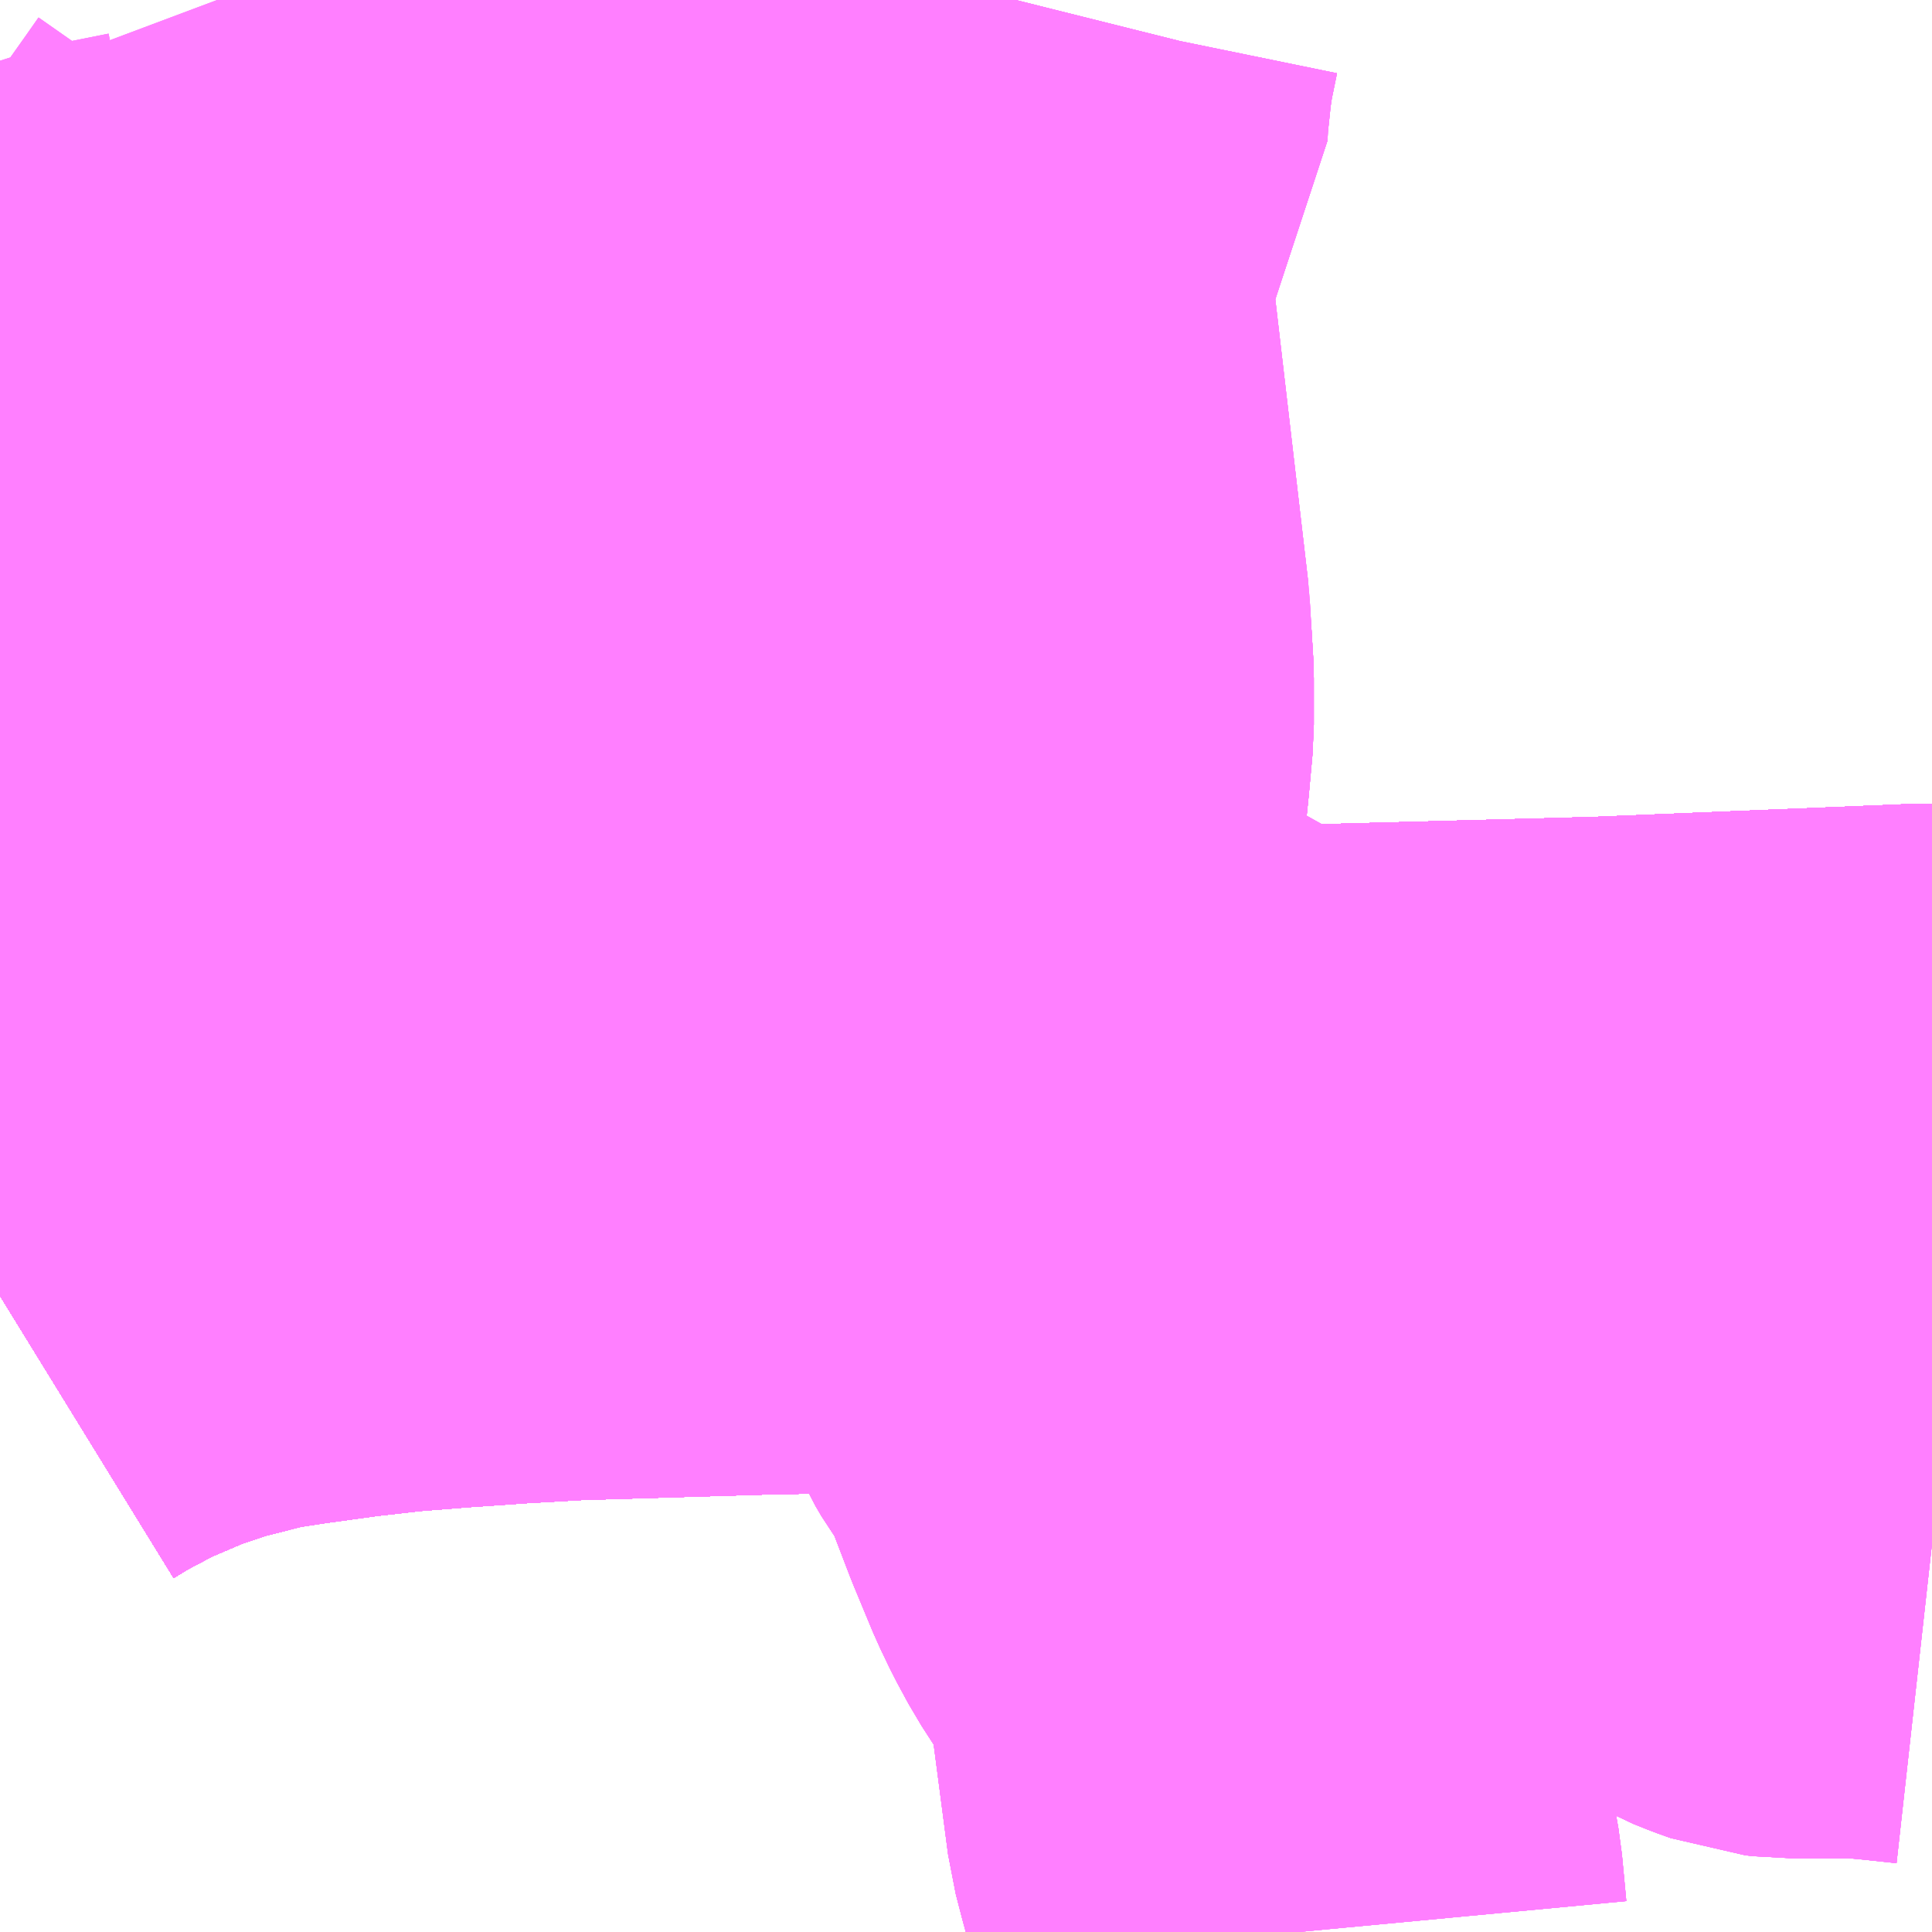 <?xml version="1.0" encoding="UTF-8"?>
<svg  xmlns="http://www.w3.org/2000/svg" xmlns:xlink="http://www.w3.org/1999/xlink" xmlns:go="http://purl.org/svgmap/profile" property="N07_001,N07_002,N07_003,N07_004,N07_005,N07_006,N07_007" viewBox="13462.646 -3489.258 2.197 2.197" go:dataArea="13462.646484375 -3489.2578125 2.197265625 2.197265625" >
<globalCoordinateSystem srsName="http://purl.org/crs/84" transform="matrix(100.0,0.0,0.0,-100.0,0.0,0.0)" />
<defs>
 <g id="p0" >
  <circle cx="0.0" cy="0.0" r="3" stroke="green" stroke-width="0.75" vector-effect="non-scaling-stroke" />
 </g>
</defs>
<g fill="none" fill-rule="evenodd" stroke="#FF00FF" stroke-width="0.75" opacity="0.5" vector-effect="non-scaling-stroke" stroke-linejoin="bevel" >
<path content="1,JR九州バス（株）,福岡・小倉～神戸・大阪（山陽道昼特急博多号）,1.0,1.0,1.0," xlink:title="1" d="M13464.844,-3487.969L13464.835,-3487.969L13464.467,-3487.954L13463.828,-3487.937L13463.527,-3487.934L13463.292,-3487.927L13463.222,-3487.923L13463.15,-3487.918L13463.087,-3487.913L13463.026,-3487.906L13462.961,-3487.897L13462.915,-3487.89L13462.887,-3487.883L13462.84,-3487.871L13462.787,-3487.853L13462.726,-3487.827L13462.673,-3487.799L13462.647,-3487.783"/>
<path content="1,サンデン交通（株）,下関～大阪,1.0,1.0,1.0," xlink:title="1" d="M13462.647,-3487.783L13462.673,-3487.799L13462.726,-3487.827L13462.787,-3487.853L13462.84,-3487.871L13462.887,-3487.883L13462.915,-3487.89L13462.961,-3487.897L13463.026,-3487.906L13463.087,-3487.913L13463.15,-3487.918L13463.222,-3487.923L13463.292,-3487.927L13463.527,-3487.934L13463.828,-3487.937L13464.467,-3487.954L13464.835,-3487.969L13464.844,-3487.969"/>
<path content="1,ロウズ観光（株）,岡山・倉敷～東京,1.0,1.0,1.0," xlink:title="1" d="M13462.647,-3487.783L13462.673,-3487.799L13462.726,-3487.827L13462.787,-3487.853L13462.84,-3487.871L13462.887,-3487.883L13462.915,-3487.89L13462.961,-3487.897L13463.026,-3487.906L13463.087,-3487.913L13463.15,-3487.918L13463.222,-3487.923L13463.292,-3487.927L13463.527,-3487.934L13463.828,-3487.937L13464.467,-3487.954L13464.835,-3487.969L13464.844,-3487.969"/>
<path content="1,三重交通（株）,鳥羽～福岡,1.0,1.0,1.0," xlink:title="1" d="M13462.647,-3487.783L13462.673,-3487.799L13462.726,-3487.827L13462.787,-3487.853L13462.84,-3487.871L13462.887,-3487.883L13462.915,-3487.89L13462.961,-3487.897L13463.026,-3487.906L13463.087,-3487.913L13463.15,-3487.918L13463.222,-3487.923L13463.292,-3487.927L13463.527,-3487.934L13463.828,-3487.937L13464.467,-3487.954L13464.835,-3487.969L13464.844,-3487.969"/>
<path content="1,下津井電鉄（株）,岡山～京都線,7.0,7.0,7.0," xlink:title="1" d="M13462.647,-3487.783L13462.673,-3487.799L13462.726,-3487.827L13462.787,-3487.853L13462.84,-3487.871L13462.887,-3487.883L13462.915,-3487.89L13462.961,-3487.897L13463.026,-3487.906L13463.087,-3487.913L13463.15,-3487.918L13463.222,-3487.923L13463.292,-3487.927L13463.527,-3487.934L13463.828,-3487.937L13464.467,-3487.954L13464.835,-3487.969L13464.844,-3487.969"/>
<path content="1,下津井電鉄（株）,岡山～大阪線,8.0,8.0,8.0," xlink:title="1" d="M13464.844,-3487.969L13464.835,-3487.969L13464.467,-3487.954L13463.828,-3487.937L13463.527,-3487.934L13463.292,-3487.927L13463.222,-3487.923L13463.15,-3487.918L13463.087,-3487.913L13463.026,-3487.906L13462.961,-3487.897L13462.915,-3487.89L13462.887,-3487.883L13462.84,-3487.871L13462.787,-3487.853L13462.726,-3487.827L13462.673,-3487.799L13462.647,-3487.783"/>
<path content="1,両備ホールディングス（株）,ままかりライナー　倉敷・岡山～東京駅八重洲通り線,1.0,1.0,1.0," xlink:title="1" d="M13462.647,-3487.783L13462.673,-3487.799L13462.726,-3487.827L13462.787,-3487.853L13462.84,-3487.871L13462.887,-3487.883L13462.915,-3487.89L13462.961,-3487.897L13463.026,-3487.906L13463.087,-3487.913L13463.15,-3487.918L13463.222,-3487.923L13463.292,-3487.927L13463.527,-3487.934L13463.828,-3487.937L13464.467,-3487.954L13464.835,-3487.969L13464.844,-3487.969"/>
<path content="1,両備ホールディングス（株）,リョービ・エクスプレス　倉敷・岡山～名古屋線,1.0,1.0,1.0," xlink:title="1" d="M13462.647,-3487.783L13462.673,-3487.799L13462.726,-3487.827L13462.787,-3487.853L13462.84,-3487.871L13462.887,-3487.883L13462.915,-3487.89L13462.961,-3487.897L13463.026,-3487.906L13463.087,-3487.913L13463.15,-3487.918L13463.222,-3487.923L13463.292,-3487.927L13463.527,-3487.934L13463.828,-3487.937L13464.467,-3487.954L13464.835,-3487.969L13464.844,-3487.969"/>
<path content="1,両備ホールディングス（株）,リョービ・エクスプレス　倉敷・玉野・岡山～大阪線,23.0,23.0,23.0," xlink:title="1" d="M13462.647,-3487.783L13462.673,-3487.799L13462.726,-3487.827L13462.787,-3487.853L13462.84,-3487.871L13462.887,-3487.883L13462.915,-3487.89L13462.961,-3487.897L13463.026,-3487.906L13463.087,-3487.913L13463.15,-3487.918L13463.222,-3487.923L13463.292,-3487.927L13463.527,-3487.934L13463.828,-3487.937L13464.467,-3487.954L13464.835,-3487.969L13464.844,-3487.969"/>
<path content="1,両備ホールディングス（株）,リョービ・エクスプレス　岡山・倉敷～神戸・三ノ宮線,4.0,7.0,7.0," xlink:title="1" d="M13462.647,-3487.783L13462.673,-3487.799L13462.726,-3487.827L13462.787,-3487.853L13462.84,-3487.871L13462.887,-3487.883L13462.915,-3487.89L13462.961,-3487.897L13463.026,-3487.906L13463.087,-3487.913L13463.15,-3487.918L13463.222,-3487.923L13463.292,-3487.927L13463.527,-3487.934L13463.828,-3487.937L13464.467,-3487.954L13464.835,-3487.969L13464.844,-3487.969"/>
<path content="1,両備ホールディングス（株）,京都エクスプレス　倉敷・岡山～京都線,7.0,7.0,7.0," xlink:title="1" d="M13462.647,-3487.783L13462.673,-3487.799L13462.726,-3487.827L13462.787,-3487.853L13462.84,-3487.871L13462.887,-3487.883L13462.915,-3487.89L13462.961,-3487.897L13463.026,-3487.906L13463.087,-3487.913L13463.15,-3487.918L13463.222,-3487.923L13463.292,-3487.927L13463.527,-3487.934L13463.828,-3487.937L13464.467,-3487.954L13464.835,-3487.969L13464.844,-3487.969"/>
<path content="1,両備ホールディングス（株）,関空リムジンバス,3.0,3.0,3.0," xlink:title="1" d="M13462.647,-3487.783L13462.673,-3487.799L13462.726,-3487.827L13462.787,-3487.853L13462.84,-3487.871L13462.887,-3487.883L13462.915,-3487.89L13462.961,-3487.897L13463.026,-3487.906L13463.087,-3487.913L13463.15,-3487.918L13463.222,-3487.923L13463.292,-3487.927L13463.527,-3487.934L13463.828,-3487.937L13464.467,-3487.954L13464.835,-3487.969L13464.844,-3487.969"/>
<path content="1,中国JRバス（株）,呉・西条～大阪　呉エクスプレス大阪号・呉ドリーム大阪号,2.0,2.0,2.0," xlink:title="1" d="M13464.844,-3487.969L13464.835,-3487.969L13464.467,-3487.954L13463.828,-3487.937L13463.527,-3487.934L13463.292,-3487.927L13463.222,-3487.923L13463.15,-3487.918L13463.087,-3487.913L13463.026,-3487.906L13462.961,-3487.897L13462.915,-3487.89L13462.887,-3487.883L13462.84,-3487.871L13462.787,-3487.853L13462.726,-3487.827L13462.673,-3487.799L13462.647,-3487.783"/>
<path content="1,中国JRバス（株）,広島・西条～大阪・京都　青春道昼特急広島号・青春ドリーム広島号,2.0,2.0,2.0," xlink:title="1" d="M13462.647,-3487.783L13462.673,-3487.799L13462.726,-3487.827L13462.787,-3487.853L13462.84,-3487.871L13462.887,-3487.883L13462.915,-3487.89L13462.961,-3487.897L13463.026,-3487.906L13463.087,-3487.913L13463.15,-3487.918L13463.222,-3487.923L13463.292,-3487.927L13463.527,-3487.934L13463.828,-3487.937L13464.467,-3487.954L13464.835,-3487.969L13464.844,-3487.969"/>
<path content="1,中国JRバス（株）,広島～大阪・京都　山陽道昼特急広島号・山陽ドリーム広島号,5.0,5.0,5.0," xlink:title="1" d="M13462.647,-3487.783L13462.673,-3487.799L13462.726,-3487.827L13462.787,-3487.853L13462.84,-3487.871L13462.887,-3487.883L13462.915,-3487.89L13462.961,-3487.897L13463.026,-3487.906L13463.087,-3487.913L13463.15,-3487.918L13463.222,-3487.923L13463.292,-3487.927L13463.527,-3487.934L13463.828,-3487.937L13464.467,-3487.954L13464.835,-3487.969L13464.844,-3487.969"/>
<path content="1,中国JRバス（株）,広島～東京　ニューブリーズ号,2.0,2.0,2.0," xlink:title="1" d="M13462.647,-3487.783L13462.673,-3487.799L13462.726,-3487.827L13462.787,-3487.853L13462.84,-3487.871L13462.887,-3487.883L13462.915,-3487.89L13462.961,-3487.897L13463.026,-3487.906L13463.087,-3487.913L13463.15,-3487.918L13463.222,-3487.923L13463.292,-3487.927L13463.527,-3487.934L13463.828,-3487.937L13464.467,-3487.954L13464.835,-3487.969L13464.844,-3487.969"/>
<path content="1,中鉄バス（株）,神戸線　ハーバープリンス,4.0,7.0,7.0," xlink:title="1" d="M13462.647,-3487.783L13462.673,-3487.799L13462.726,-3487.827L13462.787,-3487.853L13462.84,-3487.871L13462.887,-3487.883L13462.915,-3487.89L13462.961,-3487.897L13463.026,-3487.906L13463.087,-3487.913L13463.15,-3487.918L13463.222,-3487.923L13463.292,-3487.927L13463.527,-3487.934L13463.828,-3487.937L13464.467,-3487.954L13464.835,-3487.969L13464.844,-3487.969"/>
<path content="1,九州産交バス（株）,熊本⇔名古屋,1.0,1.0,1.0," xlink:title="1" d="M13464.844,-3487.969L13464.835,-3487.969L13464.467,-3487.954L13463.828,-3487.937L13463.527,-3487.934L13463.292,-3487.927L13463.222,-3487.923L13463.15,-3487.918L13463.087,-3487.913L13463.026,-3487.906L13462.961,-3487.897L13462.915,-3487.89L13462.887,-3487.883L13462.84,-3487.871L13462.787,-3487.853L13462.726,-3487.827L13462.673,-3487.799L13462.647,-3487.783"/>
<path content="1,九州産交バス（株）,熊本⇔大阪・京都,1.0,1.0,1.0," xlink:title="1" d="M13464.844,-3487.969L13464.835,-3487.969L13464.467,-3487.954L13463.828,-3487.937L13463.527,-3487.934L13463.292,-3487.927L13463.222,-3487.923L13463.15,-3487.918L13463.087,-3487.913L13463.026,-3487.906L13462.961,-3487.897L13462.915,-3487.89L13462.887,-3487.883L13462.84,-3487.871L13462.787,-3487.853L13462.726,-3487.827L13462.673,-3487.799L13462.647,-3487.783"/>
<path content="1,九州産交バス（株）,鹿児島・熊本～神戸・尼崎（トワイライト号）,1.0,1.0,1.0," xlink:title="1" d="M13464.844,-3487.969L13464.835,-3487.969L13464.467,-3487.954L13463.828,-3487.937L13463.527,-3487.934L13463.292,-3487.927L13463.222,-3487.923L13463.15,-3487.918L13463.087,-3487.913L13463.026,-3487.906L13462.961,-3487.897L13462.915,-3487.89L13462.887,-3487.883L13462.84,-3487.871L13462.787,-3487.853L13462.726,-3487.827L13462.673,-3487.799L13462.647,-3487.783"/>
<path content="1,井笠鉄道（株）,カブトガニ号,3.0,3.0,3.0," xlink:title="1" d="M13462.647,-3487.783L13462.673,-3487.799L13462.726,-3487.827L13462.787,-3487.853L13462.84,-3487.871L13462.887,-3487.883L13462.915,-3487.89L13462.961,-3487.897L13463.026,-3487.906L13463.087,-3487.913L13463.15,-3487.918L13463.222,-3487.923L13463.292,-3487.927L13463.527,-3487.934L13463.828,-3487.937L13464.467,-3487.954L13464.835,-3487.969L13464.844,-3487.969"/>
<path content="1,京浜急行バス（株）,パイレーツ号,1.0,1.0,1.0," xlink:title="1" d="M13462.647,-3487.783L13462.673,-3487.799L13462.726,-3487.827L13462.787,-3487.853L13462.84,-3487.871L13462.887,-3487.883L13462.915,-3487.89L13462.961,-3487.897L13463.026,-3487.906L13463.087,-3487.913L13463.15,-3487.918L13463.222,-3487.923L13463.292,-3487.927L13463.527,-3487.934L13463.828,-3487.937L13464.467,-3487.954L13464.835,-3487.969L13464.844,-3487.969"/>
<path content="1,京阪バス（株）,京都⇔岡山・倉敷,7.0,7.0,7.0," xlink:title="1" d="M13462.647,-3487.783L13462.673,-3487.799L13462.726,-3487.827L13462.787,-3487.853L13462.84,-3487.871L13462.887,-3487.883L13462.915,-3487.89L13462.961,-3487.897L13463.026,-3487.906L13463.087,-3487.913L13463.15,-3487.918L13463.222,-3487.923L13463.292,-3487.927L13463.527,-3487.934L13463.828,-3487.937L13464.467,-3487.954L13464.835,-3487.969L13464.844,-3487.969"/>
<path content="1,京阪バス（株）,京都⇔松山,1.0,1.0,1.0," xlink:title="1" d="M13462.647,-3487.783L13462.673,-3487.799L13462.726,-3487.827L13462.787,-3487.853L13462.84,-3487.871L13462.887,-3487.883L13462.915,-3487.89L13462.961,-3487.897L13463.026,-3487.906L13463.087,-3487.913L13463.15,-3487.918L13463.222,-3487.923L13463.292,-3487.927L13463.527,-3487.934L13463.828,-3487.937L13464.467,-3487.954L13464.835,-3487.969L13464.844,-3487.969"/>
<path content="1,京阪バス（株）,京都⇔福山,3.0,3.0,3.0," xlink:title="1" d="M13462.647,-3487.783L13462.673,-3487.799L13462.726,-3487.827L13462.787,-3487.853L13462.84,-3487.871L13462.887,-3487.883L13462.915,-3487.89L13462.961,-3487.897L13463.026,-3487.906L13463.087,-3487.913L13463.15,-3487.918L13463.222,-3487.923L13463.292,-3487.927L13463.527,-3487.934L13463.828,-3487.937L13464.467,-3487.954L13464.835,-3487.969L13464.844,-3487.969"/>
<path content="1,京阪バス（株）,京都⇔高知,1.0,1.0,1.0," xlink:title="1" d="M13462.647,-3487.783L13462.673,-3487.799L13462.726,-3487.827L13462.787,-3487.853L13462.84,-3487.871L13462.887,-3487.883L13462.915,-3487.89L13462.961,-3487.897L13463.026,-3487.906L13463.087,-3487.913L13463.15,-3487.918L13463.222,-3487.923L13463.292,-3487.927L13463.527,-3487.934L13463.828,-3487.937L13464.467,-3487.954L13464.835,-3487.969L13464.844,-3487.969"/>
<path content="1,京阪バス（株）,京都・大阪⇔小倉・福岡,1.0,1.0,1.0," xlink:title="1" d="M13462.647,-3487.783L13462.673,-3487.799L13462.726,-3487.827L13462.787,-3487.853L13462.84,-3487.871L13462.887,-3487.883L13462.915,-3487.89L13462.961,-3487.897L13463.026,-3487.906L13463.087,-3487.913L13463.15,-3487.918L13463.222,-3487.923L13463.292,-3487.927L13463.527,-3487.934L13463.828,-3487.937L13464.467,-3487.954L13464.835,-3487.969L13464.844,-3487.969"/>
<path content="1,京阪京都交通（株）,みやこライナー　京都⇔福山・尾道,3.0,3.0,3.0," xlink:title="1" d="M13462.647,-3487.783L13462.673,-3487.799L13462.726,-3487.827L13462.787,-3487.853L13462.84,-3487.871L13462.887,-3487.883L13462.915,-3487.89L13462.961,-3487.897L13463.026,-3487.906L13463.087,-3487.913L13463.15,-3487.918L13463.222,-3487.923L13463.292,-3487.927L13463.527,-3487.934L13463.828,-3487.937L13464.467,-3487.954L13464.835,-3487.969L13464.844,-3487.969"/>
<path content="1,京阪京都交通（株）,京都エクスプレス　京都⇔岡山・倉敷,7.0,7.0,7.0," xlink:title="1" d="M13462.647,-3487.783L13462.673,-3487.799L13462.726,-3487.827L13462.787,-3487.853L13462.84,-3487.871L13462.887,-3487.883L13462.915,-3487.89L13462.961,-3487.897L13463.026,-3487.906L13463.087,-3487.913L13463.15,-3487.918L13463.222,-3487.923L13463.292,-3487.927L13463.527,-3487.934L13463.828,-3487.937L13464.467,-3487.954L13464.835,-3487.969L13464.844,-3487.969"/>
<path content="1,伊予鉄道（株）,オレンジライナーえひめ　八幡浜・松山⇔名古屋,1.0,1.0,1.0," xlink:title="1" d="M13462.647,-3487.783L13462.673,-3487.799L13462.726,-3487.827L13462.787,-3487.853L13462.84,-3487.871L13462.887,-3487.883L13462.915,-3487.89L13462.961,-3487.897L13463.026,-3487.906L13463.087,-3487.913L13463.15,-3487.918L13463.222,-3487.923L13463.292,-3487.927L13463.527,-3487.934L13463.828,-3487.937L13464.467,-3487.954L13464.835,-3487.969L13464.844,-3487.969"/>
<path content="1,伊予鉄道（株）,オレンジライナーえひめ　八幡浜・松山⇔大阪,8.0,8.0,8.0," xlink:title="1" d="M13464.844,-3487.969L13464.835,-3487.969L13464.467,-3487.954L13463.828,-3487.937L13463.527,-3487.934L13463.292,-3487.927L13463.222,-3487.923L13463.15,-3487.918L13463.087,-3487.913L13463.026,-3487.906L13462.961,-3487.897L13462.915,-3487.89L13462.887,-3487.883L13462.84,-3487.871L13462.787,-3487.853L13462.726,-3487.827L13462.673,-3487.799L13462.647,-3487.783"/>
<path content="1,伊予鉄道（株）,オレンジライナーえひめ　八幡浜・松山⇔東京,1.0,1.0,1.0," xlink:title="1" d="M13462.647,-3487.783L13462.673,-3487.799L13462.726,-3487.827L13462.787,-3487.853L13462.84,-3487.871L13462.887,-3487.883L13462.915,-3487.89L13462.961,-3487.897L13463.026,-3487.906L13463.087,-3487.913L13463.15,-3487.918L13463.222,-3487.923L13463.292,-3487.927L13463.527,-3487.934L13463.828,-3487.937L13464.467,-3487.954L13464.835,-3487.969L13464.844,-3487.969"/>
<path content="1,伊予鉄道（株）,京都エクスプレス　松山⇔京都,2.0,2.0,2.0," xlink:title="1" d="M13462.647,-3487.783L13462.673,-3487.799L13462.726,-3487.827L13462.787,-3487.853L13462.84,-3487.871L13462.887,-3487.883L13462.915,-3487.89L13462.961,-3487.897L13463.026,-3487.906L13463.087,-3487.913L13463.15,-3487.918L13463.222,-3487.923L13463.292,-3487.927L13463.527,-3487.934L13463.828,-3487.937L13464.467,-3487.954L13464.835,-3487.969L13464.844,-3487.969"/>
<path content="1,南海バス（株）,エアポートリムジン（岡山空港線）18,10.0,10.0,10.0," xlink:title="1" d="M13464.844,-3487.969L13464.835,-3487.969L13464.467,-3487.954L13463.828,-3487.937L13463.527,-3487.934L13463.292,-3487.927L13463.222,-3487.923L13463.15,-3487.918L13463.087,-3487.913L13463.026,-3487.906L13462.961,-3487.897L13462.915,-3487.89L13462.887,-3487.883L13462.84,-3487.871L13462.787,-3487.853L13462.726,-3487.827L13462.673,-3487.799L13462.647,-3487.783"/>
<path content="1,南海バス（株）,堺・大阪（なんば）・神戸（三宮）⇔佐世保・ハウステンボス,1.0,1.0,1.0," xlink:title="1" d="M13464.844,-3487.969L13464.835,-3487.969L13464.467,-3487.954L13463.828,-3487.937L13463.527,-3487.934L13463.292,-3487.927L13463.222,-3487.923L13463.15,-3487.918L13463.087,-3487.913L13463.026,-3487.906L13462.961,-3487.897L13462.915,-3487.89L13462.887,-3487.883L13462.84,-3487.871L13462.787,-3487.853L13462.726,-3487.827L13462.673,-3487.799L13462.647,-3487.783"/>
<path content="1,南海バス（株）,大阪（なんば・あべの橋）⇔中筋・広島,2.0,2.0,2.0," xlink:title="1" d="M13462.647,-3487.783L13462.673,-3487.799L13462.726,-3487.827L13462.787,-3487.853L13462.84,-3487.871L13462.887,-3487.883L13462.915,-3487.89L13462.961,-3487.897L13463.026,-3487.906L13463.087,-3487.913L13463.15,-3487.918L13463.222,-3487.923L13463.292,-3487.927L13463.527,-3487.934L13463.828,-3487.937L13464.467,-3487.954L13464.835,-3487.969L13464.844,-3487.969"/>
<path content="1,名鉄バス（株）,名古屋～熊本,1.0,1.0,1.0," xlink:title="1" d="M13464.844,-3487.969L13464.835,-3487.969L13464.467,-3487.954L13463.828,-3487.937L13463.527,-3487.934L13463.292,-3487.927L13463.222,-3487.923L13463.15,-3487.918L13463.087,-3487.913L13463.026,-3487.906L13462.961,-3487.897L13462.915,-3487.89L13462.887,-3487.883L13462.84,-3487.871L13462.787,-3487.853L13462.726,-3487.827L13462.673,-3487.799L13462.647,-3487.783"/>
<path content="1,名鉄バス（株）,名古屋～福岡,1.0,1.0,1.0," xlink:title="1" d="M13462.647,-3487.783L13462.673,-3487.799L13462.726,-3487.827L13462.787,-3487.853L13462.84,-3487.871L13462.887,-3487.883L13462.915,-3487.89L13462.961,-3487.897L13463.026,-3487.906L13463.087,-3487.913L13463.15,-3487.918L13463.222,-3487.923L13463.292,-3487.927L13463.527,-3487.934L13463.828,-3487.937L13464.467,-3487.954L13464.835,-3487.969L13464.844,-3487.969"/>
<path content="1,名鉄バス（株）,名古屋～長崎,1.0,1.0,1.0," xlink:title="1" d="M13464.844,-3487.969L13464.835,-3487.969L13464.467,-3487.954L13463.828,-3487.937L13463.527,-3487.934L13463.292,-3487.927L13463.222,-3487.923L13463.15,-3487.918L13463.087,-3487.913L13463.026,-3487.906L13462.961,-3487.897L13462.915,-3487.89L13462.887,-3487.883L13462.84,-3487.871L13462.787,-3487.853L13462.726,-3487.827L13462.673,-3487.799L13462.647,-3487.783"/>
<path content="1,土佐電気鉄道（株）,よさこい号　高知⇔大阪線,10.0,10.0,10.0," xlink:title="1" d="M13462.647,-3487.783L13462.673,-3487.799L13462.726,-3487.827L13462.787,-3487.853L13462.84,-3487.871L13462.887,-3487.883L13462.915,-3487.89L13462.961,-3487.897L13463.026,-3487.906L13463.087,-3487.913L13463.15,-3487.918L13463.222,-3487.923L13463.292,-3487.927L13463.527,-3487.934L13463.828,-3487.937L13464.467,-3487.954L13464.835,-3487.969L13464.844,-3487.969"/>
<path content="1,土佐電気鉄道（株）,ブルーメッツ号　高知⇔東京線,1.0,1.0,1.0," xlink:title="1" d="M13462.647,-3487.783L13462.673,-3487.799L13462.726,-3487.827L13462.787,-3487.853L13462.84,-3487.871L13462.887,-3487.883L13462.915,-3487.89L13462.961,-3487.897L13463.026,-3487.906L13463.087,-3487.913L13463.15,-3487.918L13463.222,-3487.923L13463.292,-3487.927L13463.527,-3487.934L13463.828,-3487.937L13464.467,-3487.954L13464.835,-3487.969L13464.844,-3487.969"/>
<path content="1,土佐電気鉄道（株）,高知⇔京都線,2.0,2.0,2.0," xlink:title="1" d="M13462.647,-3487.783L13462.673,-3487.799L13462.726,-3487.827L13462.787,-3487.853L13462.84,-3487.871L13462.887,-3487.883L13462.915,-3487.89L13462.961,-3487.897L13463.026,-3487.906L13463.087,-3487.913L13463.15,-3487.918L13463.222,-3487.923L13463.292,-3487.927L13463.527,-3487.934L13463.828,-3487.937L13464.467,-3487.954L13464.835,-3487.969L13464.844,-3487.969"/>
<path content="1,宇和島自動車（株）,城辺・宇和島⇔神戸・大阪,1.0,1.0,1.0," xlink:title="1" d="M13462.647,-3487.783L13462.673,-3487.799L13462.726,-3487.827L13462.787,-3487.853L13462.84,-3487.871L13462.887,-3487.883L13462.915,-3487.89L13462.961,-3487.897L13463.026,-3487.906L13463.087,-3487.913L13463.15,-3487.918L13463.222,-3487.923L13463.292,-3487.927L13463.527,-3487.934L13463.828,-3487.937L13464.467,-3487.954L13464.835,-3487.969L13464.844,-3487.969"/>
<path content="1,小田急シティバス（株）,しまんとエクスプレス号,0.1,0.1,0.1," xlink:title="1" d="M13462.647,-3487.783L13462.673,-3487.799L13462.726,-3487.827L13462.787,-3487.853L13462.84,-3487.871L13462.887,-3487.883L13462.915,-3487.89L13462.961,-3487.897L13463.026,-3487.906L13463.087,-3487.913L13463.15,-3487.918L13463.222,-3487.923L13463.292,-3487.927L13463.527,-3487.934L13463.828,-3487.937L13464.467,-3487.954L13464.835,-3487.969L13464.844,-3487.969"/>
<path content="1,小田急シティバス（株）,エトワールセト号,1.0,1.0,1.0," xlink:title="1" d="M13462.647,-3487.783L13462.673,-3487.799L13462.726,-3487.827L13462.787,-3487.853L13462.84,-3487.871L13462.887,-3487.883L13462.915,-3487.89L13462.961,-3487.897L13463.026,-3487.906L13463.087,-3487.913L13463.15,-3487.918L13463.222,-3487.923L13463.292,-3487.927L13463.527,-3487.934L13463.828,-3487.937L13464.467,-3487.954L13464.835,-3487.969L13464.844,-3487.969"/>
<path content="1,小田急シティバス（株）,ニューブリーズ号,2.0,2.0,2.0," xlink:title="1" d="M13462.647,-3487.783L13462.673,-3487.799L13462.726,-3487.827L13462.787,-3487.853L13462.84,-3487.871L13462.887,-3487.883L13462.915,-3487.89L13462.961,-3487.897L13463.026,-3487.906L13463.087,-3487.913L13463.15,-3487.918L13463.222,-3487.923L13463.292,-3487.927L13463.527,-3487.934L13463.828,-3487.937L13464.467,-3487.954L13464.835,-3487.969L13464.844,-3487.969"/>
<path content="1,小田急シティバス（株）,ブルーメッツ号,1.0,1.0,1.0," xlink:title="1" d="M13462.647,-3487.783L13462.673,-3487.799L13462.726,-3487.827L13462.787,-3487.853L13462.84,-3487.871L13462.887,-3487.883L13462.915,-3487.89L13462.961,-3487.897L13463.026,-3487.906L13463.087,-3487.913L13463.15,-3487.918L13463.222,-3487.923L13463.292,-3487.927L13463.527,-3487.934L13463.828,-3487.937L13464.467,-3487.954L13464.835,-3487.969L13464.844,-3487.969"/>
<path content="1,小田急バス（株）,しまんとエクスプレス号,1.0,1.0,1.0," xlink:title="1" d="M13462.647,-3487.783L13462.673,-3487.799L13462.726,-3487.827L13462.787,-3487.853L13462.84,-3487.871L13462.887,-3487.883L13462.915,-3487.89L13462.961,-3487.897L13463.026,-3487.906L13463.087,-3487.913L13463.15,-3487.918L13463.222,-3487.923L13463.292,-3487.927L13463.527,-3487.934L13463.828,-3487.937L13464.467,-3487.954L13464.835,-3487.969L13464.844,-3487.969"/>
<path content="1,小田急バス（株）,エトワールセト号,1.0,1.0,1.0," xlink:title="1" d="M13462.647,-3487.783L13462.673,-3487.799L13462.726,-3487.827L13462.787,-3487.853L13462.84,-3487.871L13462.887,-3487.883L13462.915,-3487.89L13462.961,-3487.897L13463.026,-3487.906L13463.087,-3487.913L13463.15,-3487.918L13463.222,-3487.923L13463.292,-3487.927L13463.527,-3487.934L13463.828,-3487.937L13464.467,-3487.954L13464.835,-3487.969L13464.844,-3487.969"/>
<path content="1,小田急バス（株）,ニューブリーズ号,2.0,2.0,2.0," xlink:title="1" d="M13462.647,-3487.783L13462.673,-3487.799L13462.726,-3487.827L13462.787,-3487.853L13462.84,-3487.871L13462.887,-3487.883L13462.915,-3487.89L13462.961,-3487.897L13463.026,-3487.906L13463.087,-3487.913L13463.15,-3487.918L13463.222,-3487.923L13463.292,-3487.927L13463.527,-3487.934L13463.828,-3487.937L13464.467,-3487.954L13464.835,-3487.969L13464.844,-3487.969"/>
<path content="1,小田急バス（株）,ブルーメッツ号,1.0,1.0,1.0," xlink:title="1" d="M13462.647,-3487.783L13462.673,-3487.799L13462.726,-3487.827L13462.787,-3487.853L13462.84,-3487.871L13462.887,-3487.883L13462.915,-3487.89L13462.961,-3487.897L13463.026,-3487.906L13463.087,-3487.913L13463.15,-3487.918L13463.222,-3487.923L13463.292,-3487.927L13463.527,-3487.934L13463.828,-3487.937L13464.467,-3487.954L13464.835,-3487.969L13464.844,-3487.969"/>
<path content="1,広交観光（株）,神戸エクスプレス　広島⇔神戸,2.0,4.0,4.0," xlink:title="1" d="M13462.647,-3487.783L13462.673,-3487.799L13462.726,-3487.827L13462.787,-3487.853L13462.84,-3487.871L13462.887,-3487.883L13462.915,-3487.89L13462.961,-3487.897L13463.026,-3487.906L13463.087,-3487.913L13463.15,-3487.918L13463.222,-3487.923L13463.292,-3487.927L13463.527,-3487.934L13463.828,-3487.937L13464.467,-3487.954L13464.835,-3487.969L13464.844,-3487.969"/>
<path content="1,東北急行バス（株）,ままかりライナー,1.0,1.0,1.0," xlink:title="1" d="M13462.647,-3487.783L13462.673,-3487.799L13462.726,-3487.827L13462.787,-3487.853L13462.84,-3487.871L13462.887,-3487.883L13462.915,-3487.89L13462.961,-3487.897L13463.026,-3487.906L13463.087,-3487.913L13463.15,-3487.918L13463.222,-3487.923L13463.292,-3487.927L13463.527,-3487.934L13463.828,-3487.937L13464.467,-3487.954L13464.835,-3487.969L13464.844,-3487.969"/>
<path content="1,瀬戸内運輸（株）,パイレーツ　今治⇔東京,1.0,1.0,1.0," xlink:title="1" d="M13464.844,-3487.969L13464.835,-3487.969L13464.467,-3487.954L13463.828,-3487.937L13463.527,-3487.934L13463.292,-3487.927L13463.222,-3487.923L13463.15,-3487.918L13463.087,-3487.913L13463.026,-3487.906L13462.961,-3487.897L13462.915,-3487.89L13462.887,-3487.883L13462.84,-3487.871L13462.787,-3487.853L13462.726,-3487.827L13462.673,-3487.799L13462.647,-3487.783"/>
<path content="1,神姫バス（株）,33,6.5,4.7,4.7,姫路北部" xlink:title="1" d="M13464.122,-3487.061L13464.117,-3487.114L13464.114,-3487.131L13464.103,-3487.171L13464.096,-3487.198L13464.08,-3487.32L13464.072,-3487.386L13464.066,-3487.405L13464.057,-3487.424L13464.044,-3487.445L13464.04,-3487.451L13464.009,-3487.499L13463.996,-3487.523L13463.985,-3487.546L13463.963,-3487.599L13463.93,-3487.685L13463.926,-3487.693L13463.904,-3487.723L13463.897,-3487.735L13463.878,-3487.777L13463.875,-3487.783L13463.862,-3487.803L13463.836,-3487.84L13463.79,-3487.908L13463.762,-3487.943L13463.723,-3487.999L13463.705,-3488.028L13463.692,-3488.064L13463.687,-3488.095L13463.69,-3488.128L13463.697,-3488.153L13463.715,-3488.2L13463.719,-3488.209L13463.731,-3488.238L13463.74,-3488.267L13463.749,-3488.299L13463.756,-3488.341L13463.761,-3488.39L13463.765,-3488.434L13463.765,-3488.487L13463.763,-3488.52L13463.76,-3488.551L13463.761,-3488.554L13463.722,-3488.889L13463.722,-3488.896L13463.711,-3488.99L13463.704,-3489.016L13463.696,-3489.036L13463.743,-3489.071L13463.751,-3489.077L13463.775,-3489.107L13463.781,-3489.116L13463.782,-3489.137L13463.785,-3489.165L13463.787,-3489.184L13463.791,-3489.211L13463.799,-3489.25L13463.801,-3489.258"/>
<path content="1,神姫バス（株）,35,1.0,4.0,4.0," xlink:title="1" d="M13464.122,-3487.061L13464.117,-3487.114L13464.114,-3487.131L13464.103,-3487.171L13464.096,-3487.198L13464.08,-3487.32L13464.072,-3487.386L13464.066,-3487.405L13464.057,-3487.424L13464.044,-3487.445L13464.04,-3487.451L13464.009,-3487.499L13463.996,-3487.523L13463.985,-3487.546L13463.963,-3487.599L13463.93,-3487.685L13463.926,-3487.693L13463.904,-3487.723L13463.897,-3487.735L13463.878,-3487.777L13463.875,-3487.783L13463.862,-3487.803L13463.836,-3487.84L13463.79,-3487.908L13463.762,-3487.943L13463.723,-3487.999"/>
<path content="1,神姫バス（株）,35,1.0,4.0,4.0," xlink:title="1" d="M13463.723,-3487.999L13463.705,-3487.997L13463.686,-3487.999L13463.669,-3488.003L13463.65,-3488.011L13463.56,-3488.042L13463.51,-3488.061L13463.492,-3488.07L13463.467,-3488.086L13463.328,-3488.194L13463.203,-3488.294L13463.186,-3488.306L13463.169,-3488.317L13463.149,-3488.327L13463.129,-3488.335L13462.934,-3488.401L13462.91,-3488.408L13462.883,-3488.414L13462.839,-3488.425L13462.824,-3488.432L13462.765,-3488.467L13462.756,-3488.472L13462.743,-3488.476L13462.74,-3488.477L13462.672,-3488.498L13462.657,-3488.501L13462.666,-3488.519L13462.671,-3488.526L13462.693,-3488.551L13462.701,-3488.565L13462.705,-3488.582L13462.704,-3488.607L13462.7,-3488.636L13462.726,-3488.651L13462.748,-3488.671L13462.748,-3488.675L13462.74,-3488.683L13462.721,-3488.695L13462.714,-3488.703L13462.698,-3488.729L13462.691,-3488.738L13462.7,-3488.765L13462.709,-3488.784L13462.723,-3488.804L13462.74,-3488.819L13462.756,-3488.83L13462.775,-3488.838L13462.793,-3488.842L13462.843,-3488.852L13462.862,-3488.859L13462.878,-3488.867L13462.887,-3488.873L13462.899,-3488.886L13462.915,-3488.907L13462.983,-3489.003L13462.997,-3489.023L13462.983,-3489.059L13462.956,-3489.122L13462.928,-3489.178L13462.896,-3489.25L13462.893,-3489.258"/>
<path content="1,神姫バス（株）,35,1.0,4.0,4.0," xlink:title="1" d="M13463.723,-3487.999L13463.705,-3488.028L13463.692,-3488.064L13463.687,-3488.095L13463.69,-3488.128L13463.697,-3488.153L13463.715,-3488.2L13463.719,-3488.209L13463.731,-3488.238L13463.74,-3488.267L13463.749,-3488.299L13463.756,-3488.341L13463.761,-3488.39L13463.765,-3488.434L13463.765,-3488.487L13463.763,-3488.52L13463.76,-3488.551L13463.761,-3488.554L13463.637,-3488.607L13463.603,-3488.625L13463.594,-3488.631L13463.584,-3488.639L13463.545,-3488.688L13463.54,-3488.697L13463.536,-3488.706L13463.527,-3488.729L13463.516,-3488.747L13463.499,-3488.771L13463.492,-3488.784L13463.489,-3488.796L13463.485,-3488.858L13463.481,-3488.875L13463.476,-3488.887L13463.469,-3488.894L13463.459,-3488.899L13463.447,-3488.904L13463.435,-3488.907L13463.433,-3488.907L13463.415,-3488.909L13463.4,-3488.911L13463.386,-3488.916L13463.369,-3488.925L13463.345,-3488.941L13463.337,-3488.949L13463.327,-3488.962L13463.308,-3488.989L13463.301,-3488.997L13463.294,-3489.003L13463.255,-3489.045L13463.249,-3489.054L13463.236,-3489.084L13463.22,-3489.13L13463.203,-3489.181L13463.195,-3489.202L13463.184,-3489.22L13463.172,-3489.232L13463.158,-3489.24L13463.139,-3489.248L13463.105,-3489.258"/>
<path content="1,神姫バス（株）,36,28.5,26.0,26.0,姫路北部" xlink:title="1" d="M13464.122,-3487.061L13464.117,-3487.114L13464.114,-3487.131L13464.103,-3487.171L13464.096,-3487.198L13464.08,-3487.32L13464.072,-3487.386L13464.066,-3487.405L13464.057,-3487.424L13464.044,-3487.445L13464.04,-3487.451L13464.009,-3487.499L13463.996,-3487.523L13463.985,-3487.546L13463.963,-3487.599L13463.93,-3487.685L13463.926,-3487.693L13463.904,-3487.723L13463.897,-3487.735L13463.878,-3487.777L13463.875,-3487.783L13463.862,-3487.803L13463.836,-3487.84L13463.79,-3487.908L13463.762,-3487.943L13463.723,-3487.999L13463.705,-3487.997L13463.686,-3487.999L13463.669,-3488.003L13463.65,-3488.011L13463.56,-3488.042L13463.51,-3488.061L13463.492,-3488.07L13463.467,-3488.086L13463.328,-3488.194L13463.203,-3488.294L13463.186,-3488.306L13463.169,-3488.317L13463.149,-3488.327L13463.129,-3488.335L13462.934,-3488.401L13462.91,-3488.408L13462.883,-3488.414L13462.839,-3488.425L13462.824,-3488.432L13462.765,-3488.467L13462.756,-3488.472L13462.743,-3488.476L13462.74,-3488.477L13462.657,-3488.501L13462.647,-3488.501"/>
<path content="1,神姫バス（株）,40_02_on,17.0,13.8,13.8," xlink:title="1" d="M13464.122,-3487.061L13464.117,-3487.114L13464.114,-3487.131L13464.103,-3487.171L13464.096,-3487.198L13464.08,-3487.32L13464.072,-3487.386L13464.066,-3487.405L13464.057,-3487.424L13464.044,-3487.445L13464.04,-3487.451L13464.009,-3487.499L13463.996,-3487.523L13463.985,-3487.546L13463.963,-3487.599L13463.93,-3487.685L13463.926,-3487.693L13463.904,-3487.723L13463.897,-3487.735L13463.878,-3487.777L13463.875,-3487.783L13463.862,-3487.803L13463.836,-3487.84L13463.79,-3487.908L13463.762,-3487.943L13463.723,-3487.999"/>
<path content="1,神姫バス（株）,40_02_on,17.0,13.8,13.8," xlink:title="1" d="M13463.723,-3487.999L13463.705,-3487.997L13463.686,-3487.999L13463.669,-3488.003L13463.65,-3488.011L13463.56,-3488.042L13463.51,-3488.061L13463.492,-3488.07L13463.467,-3488.086L13463.328,-3488.194L13463.203,-3488.294L13463.186,-3488.306L13463.169,-3488.317L13463.149,-3488.327L13463.129,-3488.335L13462.934,-3488.401L13462.91,-3488.408L13462.883,-3488.414L13462.839,-3488.425L13462.824,-3488.432L13462.765,-3488.467L13462.756,-3488.472L13462.743,-3488.476L13462.74,-3488.477L13462.657,-3488.501L13462.666,-3488.519L13462.671,-3488.526L13462.693,-3488.551L13462.701,-3488.565L13462.705,-3488.582L13462.704,-3488.607L13462.7,-3488.636L13462.726,-3488.651L13462.748,-3488.671L13462.748,-3488.675L13462.74,-3488.683L13462.721,-3488.695L13462.714,-3488.703L13462.698,-3488.729L13462.691,-3488.738L13462.7,-3488.765L13462.709,-3488.784L13462.723,-3488.804L13462.74,-3488.819L13462.756,-3488.83L13462.775,-3488.838L13462.793,-3488.842L13462.843,-3488.852L13462.862,-3488.859L13462.878,-3488.867L13462.887,-3488.873L13462.899,-3488.886L13462.915,-3488.907L13462.983,-3489.003L13462.997,-3489.023L13462.983,-3489.059L13462.956,-3489.122L13462.928,-3489.178L13462.896,-3489.25L13462.893,-3489.258"/>
<path content="1,神姫バス（株）,40_02_on,17.0,13.8,13.8," xlink:title="1" d="M13463.723,-3487.999L13463.705,-3488.028L13463.692,-3488.064L13463.687,-3488.095L13463.69,-3488.128L13463.697,-3488.153L13463.715,-3488.2L13463.719,-3488.209L13463.731,-3488.238L13463.74,-3488.267L13463.749,-3488.299L13463.756,-3488.341L13463.761,-3488.39L13463.765,-3488.434L13463.765,-3488.487L13463.763,-3488.52L13463.76,-3488.551L13463.761,-3488.554L13463.637,-3488.607L13463.603,-3488.625L13463.594,-3488.631L13463.584,-3488.639L13463.545,-3488.688L13463.54,-3488.697L13463.536,-3488.706L13463.527,-3488.729L13463.516,-3488.747L13463.499,-3488.771L13463.492,-3488.784L13463.489,-3488.796L13463.485,-3488.858L13463.481,-3488.875L13463.476,-3488.887L13463.469,-3488.894L13463.459,-3488.899L13463.447,-3488.904L13463.435,-3488.907L13463.433,-3488.907L13463.415,-3488.909L13463.4,-3488.911L13463.386,-3488.916L13463.369,-3488.925L13463.345,-3488.941L13463.337,-3488.949L13463.327,-3488.962L13463.308,-3488.989L13463.301,-3488.997L13463.294,-3489.003L13463.255,-3489.045L13463.249,-3489.054L13463.236,-3489.084L13463.22,-3489.13L13463.203,-3489.181L13463.195,-3489.202L13463.184,-3489.22L13463.172,-3489.232L13463.158,-3489.24L13463.139,-3489.248L13463.105,-3489.258"/>
<path content="1,神姫バス（株）,41,21.4,16.8,16.8,姫路北部" xlink:title="1" d="M13464.844,-3487.512L13464.835,-3487.513L13464.797,-3487.517L13464.765,-3487.52L13464.681,-3487.52L13464.672,-3487.521L13464.658,-3487.526L13464.643,-3487.532L13464.574,-3487.57L13464.561,-3487.573L13464.5,-3487.578L13464.465,-3487.582L13464.448,-3487.585L13464.431,-3487.592L13464.418,-3487.6L13464.321,-3487.678L13464.305,-3487.691L13464.26,-3487.727L13464.184,-3487.789L13464.157,-3487.811L13464.073,-3487.896L13464.055,-3487.914L13464.001,-3487.966L13463.973,-3487.989L13463.956,-3488L13463.935,-3488.01L13463.919,-3488.016L13463.901,-3488.021L13463.884,-3488.025L13463.869,-3488.026L13463.854,-3488.027L13463.839,-3488.026L13463.826,-3488.023L13463.806,-3488.019L13463.77,-3488.01L13463.732,-3488.001L13463.723,-3487.999L13463.705,-3488.028L13463.692,-3488.064L13463.687,-3488.095L13463.69,-3488.128L13463.697,-3488.153L13463.715,-3488.2L13463.719,-3488.209L13463.731,-3488.238L13463.74,-3488.267L13463.749,-3488.299L13463.756,-3488.341L13463.761,-3488.39L13463.765,-3488.434L13463.765,-3488.487L13463.763,-3488.52L13463.76,-3488.551L13463.761,-3488.554L13463.722,-3488.889L13463.722,-3488.896L13463.711,-3488.99L13463.704,-3489.016L13463.696,-3489.036L13463.743,-3489.071L13463.751,-3489.077L13463.775,-3489.107L13463.781,-3489.116L13463.782,-3489.137L13463.785,-3489.165L13463.787,-3489.184L13463.791,-3489.211L13463.799,-3489.25L13463.801,-3489.258"/>
<path content="1,神姫バス（株）,42,17.7,15.8,15.8,姫路北部" xlink:title="1" d="M13464.844,-3487.512L13464.835,-3487.513L13464.797,-3487.517L13464.765,-3487.52L13464.681,-3487.52L13464.672,-3487.521L13464.658,-3487.526L13464.643,-3487.532L13464.574,-3487.57L13464.561,-3487.573L13464.5,-3487.578L13464.465,-3487.582L13464.448,-3487.585L13464.431,-3487.592L13464.418,-3487.6L13464.321,-3487.678L13464.305,-3487.691L13464.26,-3487.727L13464.184,-3487.789L13464.157,-3487.811L13464.073,-3487.896L13464.055,-3487.914L13464.001,-3487.966L13463.973,-3487.989L13463.956,-3488L13463.935,-3488.01L13463.919,-3488.016L13463.901,-3488.021L13463.884,-3488.025L13463.869,-3488.026L13463.854,-3488.027L13463.839,-3488.026L13463.826,-3488.023L13463.806,-3488.019L13463.77,-3488.01L13463.732,-3488.001L13463.723,-3487.999L13463.705,-3488.028L13463.692,-3488.064L13463.687,-3488.095L13463.69,-3488.128L13463.697,-3488.153L13463.715,-3488.2L13463.719,-3488.209L13463.731,-3488.238L13463.74,-3488.267L13463.749,-3488.299L13463.756,-3488.341L13463.761,-3488.39L13463.765,-3488.434L13463.765,-3488.487L13463.763,-3488.52L13463.76,-3488.551L13463.761,-3488.554L13463.722,-3488.889L13463.722,-3488.896L13463.711,-3488.99L13463.704,-3489.016L13463.696,-3489.036L13463.743,-3489.071L13463.751,-3489.077L13463.775,-3489.107L13463.781,-3489.116L13463.782,-3489.137L13463.785,-3489.165L13463.787,-3489.184L13463.791,-3489.211L13463.799,-3489.25L13463.801,-3489.258"/>
<path content="1,神姫バス（株）,43,33.5,28.0,28.0,姫路北部" xlink:title="1" d="M13464.844,-3487.512L13464.835,-3487.513L13464.797,-3487.517L13464.765,-3487.52L13464.681,-3487.52L13464.672,-3487.521L13464.658,-3487.526L13464.643,-3487.532L13464.574,-3487.57L13464.561,-3487.573L13464.5,-3487.578L13464.465,-3487.582L13464.448,-3487.585L13464.431,-3487.592L13464.418,-3487.6L13464.321,-3487.678L13464.305,-3487.691L13464.26,-3487.727L13464.184,-3487.789L13464.157,-3487.811L13464.073,-3487.896L13464.055,-3487.914L13464.001,-3487.966L13463.973,-3487.989L13463.956,-3488L13463.935,-3488.01L13463.919,-3488.016L13463.901,-3488.021L13463.884,-3488.025L13463.869,-3488.026L13463.854,-3488.027L13463.839,-3488.026L13463.826,-3488.023L13463.806,-3488.019L13463.77,-3488.01L13463.732,-3488.001L13463.723,-3487.999L13463.705,-3488.028L13463.692,-3488.064L13463.687,-3488.095L13463.69,-3488.128L13463.697,-3488.153L13463.715,-3488.2L13463.719,-3488.209L13463.731,-3488.238L13463.74,-3488.267L13463.749,-3488.299L13463.756,-3488.341L13463.761,-3488.39L13463.765,-3488.434L13463.765,-3488.487L13463.763,-3488.52L13463.76,-3488.551L13463.761,-3488.554L13463.637,-3488.607L13463.603,-3488.625L13463.594,-3488.631L13463.584,-3488.639L13463.545,-3488.688L13463.54,-3488.697L13463.536,-3488.706L13463.527,-3488.729L13463.516,-3488.747L13463.499,-3488.771L13463.492,-3488.784L13463.489,-3488.796L13463.485,-3488.858L13463.481,-3488.875L13463.476,-3488.887L13463.469,-3488.894L13463.459,-3488.899L13463.447,-3488.904L13463.435,-3488.907L13463.433,-3488.907L13463.415,-3488.909L13463.4,-3488.911L13463.386,-3488.916L13463.369,-3488.925L13463.345,-3488.941L13463.337,-3488.949L13463.327,-3488.962L13463.308,-3488.989L13463.301,-3488.997L13463.294,-3489.003L13463.255,-3489.045L13463.249,-3489.054L13463.236,-3489.084L13463.22,-3489.13L13463.203,-3489.181L13463.195,-3489.202L13463.184,-3489.22L13463.172,-3489.232L13463.158,-3489.24L13463.139,-3489.248L13463.105,-3489.258"/>
<path content="1,神姫バス（株）,姫路駅前～下手野～青山～打越～緑台　姫路駅前～下手野～青山～白鳥台三丁目～緑台,1.0,5.0,5.0," xlink:title="1" d="M13463.723,-3487.999L13463.762,-3487.943L13463.79,-3487.908L13463.836,-3487.84L13463.862,-3487.803L13463.875,-3487.783L13463.878,-3487.777L13463.897,-3487.735L13463.904,-3487.723L13463.926,-3487.693L13463.93,-3487.685L13463.963,-3487.599L13463.985,-3487.546L13463.996,-3487.523L13464.009,-3487.499L13464.04,-3487.451L13464.044,-3487.445L13464.057,-3487.424L13464.066,-3487.405L13464.072,-3487.386L13464.08,-3487.32L13464.096,-3487.198L13464.103,-3487.171L13464.114,-3487.131L13464.117,-3487.114L13464.122,-3487.061"/>
<path content="1,神姫バス（株）,姫路駅前～下手野～青山～打越～緑台　姫路駅前～下手野～青山～白鳥台三丁目～緑台,1.0,5.0,5.0," xlink:title="1" d="M13463.723,-3487.999L13463.705,-3487.997L13463.686,-3487.999L13463.669,-3488.003L13463.65,-3488.011L13463.56,-3488.042L13463.51,-3488.061L13463.492,-3488.07L13463.467,-3488.086L13463.328,-3488.194L13463.203,-3488.294L13463.186,-3488.306L13463.169,-3488.317L13463.149,-3488.327L13463.129,-3488.335L13462.934,-3488.401L13462.91,-3488.408L13462.883,-3488.414L13462.839,-3488.425L13462.824,-3488.432L13462.765,-3488.467L13462.756,-3488.472L13462.743,-3488.476L13462.74,-3488.477L13462.672,-3488.498L13462.657,-3488.501L13462.666,-3488.519L13462.671,-3488.526L13462.693,-3488.551L13462.701,-3488.565L13462.705,-3488.582L13462.704,-3488.607L13462.7,-3488.636L13462.726,-3488.651L13462.748,-3488.671L13462.748,-3488.675L13462.74,-3488.683L13462.721,-3488.695L13462.714,-3488.703L13462.698,-3488.729L13462.691,-3488.738L13462.7,-3488.765L13462.709,-3488.784L13462.723,-3488.804L13462.74,-3488.819L13462.756,-3488.83L13462.775,-3488.838L13462.793,-3488.842L13462.843,-3488.852L13462.862,-3488.859L13462.878,-3488.867L13462.887,-3488.873L13462.899,-3488.886L13462.915,-3488.907L13462.983,-3489.003L13462.997,-3489.023L13462.983,-3489.059L13462.956,-3489.122L13462.928,-3489.178L13462.896,-3489.25L13462.893,-3489.258"/>
<path content="1,神姫バス（株）,姫路駅前～下手野～青山～打越～緑台　姫路駅前～下手野～青山～白鳥台三丁目～緑台,1.0,5.0,5.0," xlink:title="1" d="M13463.105,-3489.258L13463.139,-3489.248L13463.158,-3489.24L13463.172,-3489.232L13463.184,-3489.22L13463.195,-3489.202L13463.203,-3489.181L13463.22,-3489.13L13463.236,-3489.084L13463.249,-3489.054L13463.255,-3489.045L13463.294,-3489.003L13463.301,-3488.997L13463.308,-3488.989L13463.327,-3488.962L13463.337,-3488.949L13463.345,-3488.941L13463.369,-3488.925L13463.386,-3488.916L13463.4,-3488.911L13463.415,-3488.909L13463.433,-3488.907L13463.447,-3488.904L13463.459,-3488.899L13463.469,-3488.894L13463.476,-3488.887L13463.481,-3488.875L13463.485,-3488.858L13463.489,-3488.796L13463.492,-3488.784L13463.499,-3488.771L13463.516,-3488.747L13463.527,-3488.729L13463.536,-3488.706L13463.54,-3488.697L13463.545,-3488.688L13463.584,-3488.639L13463.594,-3488.631L13463.603,-3488.625L13463.637,-3488.607L13463.761,-3488.554L13463.763,-3488.52L13463.765,-3488.487L13463.765,-3488.434L13463.761,-3488.39L13463.756,-3488.341L13463.749,-3488.299L13463.74,-3488.267L13463.731,-3488.238L13463.719,-3488.209L13463.715,-3488.2L13463.697,-3488.153L13463.69,-3488.128L13463.687,-3488.095L13463.692,-3488.064L13463.694,-3488.051L13463.705,-3488.028L13463.723,-3487.999"/>
<path content="1,神姫バス（株）,姫路駅前～別車口～四辻～グリーンステーション鹿ヶ壹,3.8,3.3,3.3," xlink:title="1" d="M13463.801,-3489.258L13463.799,-3489.25L13463.791,-3489.211L13463.787,-3489.184L13463.785,-3489.165L13463.782,-3489.137L13463.781,-3489.116L13463.775,-3489.107L13463.751,-3489.077L13463.743,-3489.071L13463.696,-3489.036L13463.704,-3489.016L13463.711,-3488.99L13463.722,-3488.896L13463.722,-3488.889L13463.761,-3488.554L13463.763,-3488.52L13463.765,-3488.487L13463.765,-3488.434L13463.761,-3488.39L13463.756,-3488.341L13463.749,-3488.299L13463.74,-3488.267L13463.731,-3488.238L13463.719,-3488.209L13463.715,-3488.2L13463.697,-3488.153L13463.69,-3488.128L13463.687,-3488.095L13463.692,-3488.064L13463.694,-3488.051L13463.705,-3488.028L13463.723,-3487.999L13463.762,-3487.943L13463.79,-3487.908L13463.836,-3487.84L13463.862,-3487.803L13463.875,-3487.783L13463.878,-3487.777L13463.897,-3487.735L13463.904,-3487.723L13463.926,-3487.693L13463.93,-3487.685L13463.963,-3487.599L13463.985,-3487.546L13463.996,-3487.523L13464.009,-3487.499L13464.04,-3487.451L13464.044,-3487.445L13464.057,-3487.424L13464.066,-3487.405L13464.072,-3487.386L13464.08,-3487.32L13464.096,-3487.198L13464.103,-3487.171L13464.114,-3487.131L13464.117,-3487.114L13464.122,-3487.061"/>
<path content="1,神姫バス（株）,姫路駅前～横関～県立大工学部～緑台,14.0,14.0,14.0," xlink:title="1" d="M13463.105,-3489.258L13463.139,-3489.248L13463.158,-3489.24L13463.172,-3489.232L13463.184,-3489.22L13463.195,-3489.202L13463.203,-3489.181L13463.22,-3489.13L13463.236,-3489.084L13463.249,-3489.054L13463.255,-3489.045L13463.294,-3489.003L13463.301,-3488.997L13463.308,-3488.989L13463.327,-3488.962L13463.337,-3488.949L13463.345,-3488.941L13463.369,-3488.925L13463.386,-3488.916L13463.4,-3488.911L13463.415,-3488.909L13463.433,-3488.907L13463.447,-3488.904L13463.459,-3488.899L13463.469,-3488.894L13463.476,-3488.887L13463.481,-3488.875L13463.485,-3488.858L13463.489,-3488.796L13463.492,-3488.784L13463.499,-3488.771L13463.516,-3488.747L13463.527,-3488.729L13463.536,-3488.706L13463.54,-3488.697L13463.545,-3488.688L13463.584,-3488.639L13463.594,-3488.631L13463.603,-3488.625L13463.637,-3488.607L13463.761,-3488.554L13463.763,-3488.52L13463.765,-3488.487L13463.765,-3488.434L13463.761,-3488.39L13463.756,-3488.341L13463.749,-3488.299L13463.74,-3488.267L13463.731,-3488.238L13463.719,-3488.209L13463.715,-3488.2L13463.697,-3488.153L13463.69,-3488.128L13463.687,-3488.095L13463.692,-3488.064L13463.694,-3488.051L13463.705,-3488.028L13463.723,-3487.999L13463.762,-3487.943L13463.79,-3487.908L13463.811,-3487.908L13463.863,-3487.909L13464.055,-3487.914L13464.073,-3487.896L13464.157,-3487.811L13464.184,-3487.789L13464.26,-3487.727L13464.305,-3487.691L13464.321,-3487.678L13464.418,-3487.6L13464.431,-3487.592L13464.448,-3487.585L13464.465,-3487.582L13464.5,-3487.578L13464.561,-3487.573L13464.574,-3487.57L13464.643,-3487.532L13464.658,-3487.526L13464.672,-3487.521L13464.681,-3487.52L13464.765,-3487.52L13464.797,-3487.517L13464.835,-3487.513L13464.844,-3487.512"/>
<path content="1,神姫バス（株）,姫路駅～県立大工学部～SPring-8,3.0,3.0,3.0," xlink:title="1" d="M13462.647,-3488.501L13462.657,-3488.501L13462.672,-3488.498L13462.74,-3488.477L13462.743,-3488.476L13462.756,-3488.472L13462.765,-3488.467L13462.824,-3488.432L13462.839,-3488.425L13462.883,-3488.414L13462.91,-3488.408L13462.934,-3488.401L13463.129,-3488.335L13463.149,-3488.327L13463.169,-3488.317L13463.186,-3488.306L13463.203,-3488.294L13463.328,-3488.194L13463.467,-3488.086L13463.492,-3488.07L13463.51,-3488.061L13463.56,-3488.042L13463.65,-3488.011L13463.669,-3488.003L13463.686,-3487.999L13463.705,-3487.997L13463.723,-3487.999L13463.732,-3488.001L13463.77,-3488.01L13463.806,-3488.019L13463.826,-3488.023L13463.839,-3488.026L13463.854,-3488.027L13463.869,-3488.026L13463.884,-3488.025L13463.901,-3488.021L13463.919,-3488.016L13463.935,-3488.01L13463.956,-3488L13463.973,-3487.989L13464.001,-3487.966L13464.055,-3487.914L13464.073,-3487.896L13464.157,-3487.811L13464.184,-3487.789L13464.26,-3487.727L13464.305,-3487.691L13464.321,-3487.678L13464.418,-3487.6L13464.431,-3487.592L13464.448,-3487.585L13464.465,-3487.582L13464.5,-3487.578L13464.561,-3487.573L13464.574,-3487.57L13464.643,-3487.532L13464.658,-3487.526L13464.672,-3487.521L13464.681,-3487.52L13464.765,-3487.52L13464.797,-3487.517L13464.835,-3487.513L13464.844,-3487.512"/>
<path content="1,神姫バス（株）,山崎～四辻～横関～姫路駅前,13.8,11.3,11.3," xlink:title="1" d="M13463.801,-3489.258L13463.799,-3489.25L13463.791,-3489.211L13463.787,-3489.184L13463.785,-3489.165L13463.782,-3489.137L13463.781,-3489.116L13463.775,-3489.107L13463.751,-3489.077L13463.743,-3489.071L13463.696,-3489.036L13463.704,-3489.016L13463.711,-3488.99L13463.722,-3488.896L13463.722,-3488.889L13463.761,-3488.554L13463.763,-3488.52L13463.765,-3488.487L13463.765,-3488.434L13463.761,-3488.39L13463.756,-3488.341L13463.749,-3488.299L13463.74,-3488.267L13463.731,-3488.238L13463.719,-3488.209L13463.715,-3488.2L13463.697,-3488.153L13463.69,-3488.128L13463.687,-3488.095L13463.692,-3488.064L13463.694,-3488.051L13463.705,-3488.028L13463.723,-3487.999L13463.762,-3487.943L13463.79,-3487.908L13463.811,-3487.908L13463.863,-3487.909L13464.055,-3487.914L13464.073,-3487.896L13464.157,-3487.811L13464.184,-3487.789L13464.26,-3487.727L13464.305,-3487.691L13464.321,-3487.678L13464.418,-3487.6L13464.431,-3487.592L13464.448,-3487.585L13464.465,-3487.582L13464.5,-3487.578L13464.561,-3487.573L13464.574,-3487.57L13464.643,-3487.532L13464.658,-3487.526L13464.672,-3487.521L13464.681,-3487.52L13464.765,-3487.52L13464.797,-3487.517L13464.835,-3487.513L13464.844,-3487.512"/>
<path content="1,神姫バス（株）,山崎～四辻～青山～日赤病院前～姫路駅前　山崎～四辻～別車口　山崎～四辻～荒木,6.3,4.5,4.5," xlink:title="1" d="M13463.801,-3489.258L13463.799,-3489.25L13463.791,-3489.211L13463.787,-3489.184L13463.785,-3489.165L13463.782,-3489.137L13463.781,-3489.116L13463.775,-3489.107L13463.751,-3489.077L13463.743,-3489.071L13463.696,-3489.036L13463.704,-3489.016L13463.711,-3488.99L13463.722,-3488.896L13463.722,-3488.889L13463.761,-3488.554L13463.763,-3488.52L13463.765,-3488.487L13463.765,-3488.434L13463.761,-3488.39L13463.756,-3488.341L13463.749,-3488.299L13463.74,-3488.267L13463.731,-3488.238L13463.719,-3488.209L13463.715,-3488.2L13463.697,-3488.153L13463.69,-3488.128L13463.687,-3488.095L13463.692,-3488.064L13463.694,-3488.051L13463.705,-3488.028L13463.723,-3487.999L13463.762,-3487.943L13463.79,-3487.908L13463.836,-3487.84L13463.862,-3487.803L13463.875,-3487.783L13463.878,-3487.777L13463.897,-3487.735L13463.904,-3487.723L13463.926,-3487.693L13463.93,-3487.685L13463.963,-3487.599L13463.985,-3487.546L13463.996,-3487.523L13464.009,-3487.499L13464.04,-3487.451L13464.044,-3487.445L13464.057,-3487.424L13464.066,-3487.405L13464.072,-3487.386L13464.08,-3487.32L13464.096,-3487.198L13464.103,-3487.171L13464.114,-3487.131L13464.117,-3487.114L13464.122,-3487.061"/>
<path content="1,神姫バス（株）,神戸（三ノ宮）-岡山・倉敷,1.0,1.0,1.0," xlink:title="1" d="M13464.844,-3487.969L13464.835,-3487.969L13464.467,-3487.954L13463.828,-3487.937L13463.527,-3487.934L13463.292,-3487.927L13463.222,-3487.923L13463.15,-3487.918L13463.087,-3487.913L13463.026,-3487.906L13462.961,-3487.897L13462.915,-3487.89L13462.887,-3487.883L13462.84,-3487.871L13462.787,-3487.853L13462.726,-3487.827L13462.673,-3487.799L13462.647,-3487.783"/>
<path content="1,神姫バス（株）,神戸（三ノ宮）-広島,1.5,1.5,1.5," xlink:title="1" d="M13462.647,-3487.783L13462.673,-3487.799L13462.726,-3487.827L13462.787,-3487.853L13462.84,-3487.871L13462.887,-3487.883L13462.915,-3487.89L13462.961,-3487.897L13463.026,-3487.906L13463.087,-3487.913L13463.15,-3487.918L13463.222,-3487.923L13463.292,-3487.927L13463.527,-3487.934L13463.828,-3487.937L13464.467,-3487.954L13464.835,-3487.969L13464.844,-3487.969"/>
<path content="1,神姫バス（株）,（急行）姫路駅前～県立大工学部～西描磨総合庁舎西～粒子線医療センター～SPring-8,12.6,9.4,9.4," xlink:title="1" d="M13462.647,-3488.501L13462.657,-3488.501L13462.672,-3488.498L13462.74,-3488.477L13462.743,-3488.476L13462.756,-3488.472L13462.765,-3488.467L13462.824,-3488.432L13462.839,-3488.425L13462.883,-3488.414L13462.91,-3488.408L13462.934,-3488.401L13463.129,-3488.335L13463.149,-3488.327L13463.169,-3488.317L13463.186,-3488.306L13463.203,-3488.294L13463.328,-3488.194L13463.467,-3488.086L13463.492,-3488.07L13463.51,-3488.061L13463.56,-3488.042L13463.65,-3488.011L13463.669,-3488.003L13463.686,-3487.999L13463.705,-3487.997L13463.723,-3487.999L13463.762,-3487.943L13463.79,-3487.908L13463.811,-3487.908L13463.863,-3487.909L13464.055,-3487.914L13464.073,-3487.896L13464.157,-3487.811L13464.184,-3487.789L13464.26,-3487.727L13464.305,-3487.691L13464.321,-3487.678L13464.418,-3487.6L13464.431,-3487.592L13464.448,-3487.585L13464.465,-3487.582L13464.5,-3487.578L13464.561,-3487.573L13464.574,-3487.57L13464.643,-3487.532L13464.658,-3487.526L13464.672,-3487.521L13464.681,-3487.52L13464.765,-3487.52L13464.797,-3487.517L13464.835,-3487.513L13464.844,-3487.512"/>
<path content="1,西日本鉄道（株）,福岡　～　東京　（はかた号））,1.0,1.0,1.0," xlink:title="1" d="M13462.647,-3487.783L13462.673,-3487.799L13462.726,-3487.827L13462.787,-3487.853L13462.84,-3487.871L13462.887,-3487.883L13462.915,-3487.89L13462.961,-3487.897L13463.026,-3487.906L13463.087,-3487.913L13463.15,-3487.918L13463.222,-3487.923L13463.292,-3487.927L13463.527,-3487.934L13463.828,-3487.937L13464.467,-3487.954L13464.835,-3487.969L13464.844,-3487.969"/>
<path content="1,西日本鉄道（株）,福岡・北九州　～　名古屋,1.0,1.0,1.0," xlink:title="1" d="M13464.844,-3487.969L13464.835,-3487.969L13464.467,-3487.954L13463.828,-3487.937L13463.527,-3487.934L13463.292,-3487.927L13463.222,-3487.923L13463.15,-3487.918L13463.087,-3487.913L13463.026,-3487.906L13462.961,-3487.897L13462.915,-3487.89L13462.887,-3487.883L13462.84,-3487.871L13462.787,-3487.853L13462.726,-3487.827L13462.673,-3487.799L13462.647,-3487.783"/>
<path content="1,西日本鉄道（株）,福岡・北九州　～　大阪・京都,1.0,1.0,1.0," xlink:title="1" d="M13464.844,-3487.969L13464.835,-3487.969L13464.467,-3487.954L13463.828,-3487.937L13463.527,-3487.934L13463.292,-3487.927L13463.222,-3487.923L13463.15,-3487.918L13463.087,-3487.913L13463.026,-3487.906L13462.961,-3487.897L13462.915,-3487.89L13462.887,-3487.883L13462.84,-3487.871L13462.787,-3487.853L13462.726,-3487.827L13462.673,-3487.799L13462.647,-3487.783"/>
<path content="1,西肥自動車（株）,ハウステンボス・佐世保～名古屋,1.0,1.0,1.0," xlink:title="1" d="M13464.844,-3487.969L13464.835,-3487.969L13464.467,-3487.954L13463.828,-3487.937L13463.527,-3487.934L13463.292,-3487.927L13463.222,-3487.923L13463.15,-3487.918L13463.087,-3487.913L13463.026,-3487.906L13462.961,-3487.897L13462.915,-3487.89L13462.887,-3487.883L13462.84,-3487.871L13462.787,-3487.853L13462.726,-3487.827L13462.673,-3487.799L13462.647,-3487.783"/>
<path content="1,西肥自動車（株）,ハウステンボス・佐世保～大阪,1.0,1.0,1.0," xlink:title="1" d="M13464.844,-3487.969L13464.835,-3487.969L13464.467,-3487.954L13463.828,-3487.937L13463.527,-3487.934L13463.292,-3487.927L13463.222,-3487.923L13463.15,-3487.918L13463.087,-3487.913L13463.026,-3487.906L13462.961,-3487.897L13462.915,-3487.89L13462.887,-3487.883L13462.84,-3487.871L13462.787,-3487.853L13462.726,-3487.827L13462.673,-3487.799L13462.647,-3487.783"/>
<path content="1,西鉄高速バス（株）,福岡・北九州　～　三重,1.0,1.0,1.0," xlink:title="1" d="M13462.647,-3487.783L13462.673,-3487.799L13462.726,-3487.827L13462.787,-3487.853L13462.84,-3487.871L13462.887,-3487.883L13462.915,-3487.89L13462.961,-3487.897L13463.026,-3487.906L13463.087,-3487.913L13463.15,-3487.918L13463.222,-3487.923L13463.292,-3487.927L13463.527,-3487.934L13463.828,-3487.937L13464.467,-3487.954L13464.835,-3487.969L13464.844,-3487.969"/>
<path content="1,近鉄バス（株）,京都・大阪⇔熊本,1.0,1.0,1.0," xlink:title="1" d="M13464.844,-3487.969L13464.835,-3487.969L13464.467,-3487.954L13463.828,-3487.937L13463.527,-3487.934L13463.292,-3487.927L13463.222,-3487.923L13463.15,-3487.918L13463.087,-3487.913L13463.026,-3487.906L13462.961,-3487.897L13462.915,-3487.89L13462.887,-3487.883L13462.84,-3487.871L13462.787,-3487.853L13462.726,-3487.827L13462.673,-3487.799L13462.647,-3487.783"/>
<path content="1,近鉄バス（株）,京都・大阪⇔長崎,1.0,1.0,1.0," xlink:title="1" d="M13464.844,-3487.969L13464.835,-3487.969L13464.467,-3487.954L13463.828,-3487.937L13463.527,-3487.934L13463.292,-3487.927L13463.222,-3487.923L13463.15,-3487.918L13463.087,-3487.913L13463.026,-3487.906L13462.961,-3487.897L13462.915,-3487.89L13462.887,-3487.883L13462.84,-3487.871L13462.787,-3487.853L13462.726,-3487.827L13462.673,-3487.799L13462.647,-3487.783"/>
<path content="1,近鉄バス（株）,京都・大阪・神戸⇔宮崎,1.0,1.0,1.0," xlink:title="1" d="M13462.647,-3487.783L13462.673,-3487.799L13462.726,-3487.827L13462.787,-3487.853L13462.84,-3487.871L13462.887,-3487.883L13462.915,-3487.89L13462.961,-3487.897L13463.026,-3487.906L13463.087,-3487.913L13463.15,-3487.918L13463.222,-3487.923L13463.292,-3487.927L13463.527,-3487.934L13463.828,-3487.937L13464.467,-3487.954L13464.835,-3487.969L13464.844,-3487.969"/>
<path content="1,近鉄バス（株）,大阪⇔福山・尾道・府中,7.0,7.0,7.0," xlink:title="1" d="M13462.647,-3487.783L13462.673,-3487.799L13462.726,-3487.827L13462.787,-3487.853L13462.84,-3487.871L13462.887,-3487.883L13462.915,-3487.89L13462.961,-3487.897L13463.026,-3487.906L13463.087,-3487.913L13463.15,-3487.918L13463.222,-3487.923L13463.292,-3487.927L13463.527,-3487.934L13463.828,-3487.937L13464.467,-3487.954L13464.835,-3487.969L13464.844,-3487.969"/>
<path content="1,近鉄バス（株）,大阪⇔鹿児島,1.0,1.0,1.0," xlink:title="1" d="M13462.647,-3487.783L13462.673,-3487.799L13462.726,-3487.827L13462.787,-3487.853L13462.84,-3487.871L13462.887,-3487.883L13462.915,-3487.89L13462.961,-3487.897L13463.026,-3487.906L13463.087,-3487.913L13463.15,-3487.918L13463.222,-3487.923L13463.292,-3487.927L13463.527,-3487.934L13463.828,-3487.937L13464.467,-3487.954L13464.835,-3487.969L13464.844,-3487.969"/>
<path content="1,近鉄バス（株）,大阪・神戸⇔徳山・山口・萩,1.0,1.0,1.0," xlink:title="1" d="M13464.844,-3487.969L13464.835,-3487.969L13464.467,-3487.954L13463.828,-3487.937L13463.527,-3487.934L13463.292,-3487.927L13463.222,-3487.923L13463.15,-3487.918L13463.087,-3487.913L13463.026,-3487.906L13462.961,-3487.897L13462.915,-3487.89L13462.887,-3487.883L13462.84,-3487.871L13462.787,-3487.853L13462.726,-3487.827L13462.673,-3487.799L13462.647,-3487.783"/>
<path content="1,長崎自動車（株）,長崎～名古屋（グラバー号）,1.0,1.0,1.0," xlink:title="1" d="M13464.844,-3487.969L13464.835,-3487.969L13464.467,-3487.954L13463.828,-3487.937L13463.527,-3487.934L13463.292,-3487.927L13463.222,-3487.923L13463.15,-3487.918L13463.087,-3487.913L13463.026,-3487.906L13462.961,-3487.897L13462.915,-3487.89L13462.887,-3487.883L13462.84,-3487.871L13462.787,-3487.853L13462.726,-3487.827L13462.673,-3487.799L13462.647,-3487.783"/>
<path content="1,長崎自動車（株）,長崎～姫路・神戸（エトランゼ号）,1.0,1.0,1.0," xlink:title="1" d="M13464.844,-3487.969L13464.835,-3487.969L13464.467,-3487.954L13463.828,-3487.937L13463.527,-3487.934L13463.292,-3487.927L13463.222,-3487.923L13463.15,-3487.918L13463.087,-3487.913L13463.026,-3487.906L13462.961,-3487.897L13462.915,-3487.89L13462.887,-3487.883L13462.84,-3487.871L13462.787,-3487.853L13462.726,-3487.827L13462.673,-3487.799L13462.647,-3487.783"/>
<path content="1,関西空港交通（株）,岡山発着,2.0,2.0,2.0," xlink:title="1" d="M13464.844,-3487.969L13464.835,-3487.969L13464.467,-3487.954L13463.828,-3487.937L13463.527,-3487.934L13463.292,-3487.927L13463.222,-3487.923L13463.15,-3487.918L13463.087,-3487.913L13463.026,-3487.906L13462.961,-3487.897L13462.915,-3487.89L13462.887,-3487.883L13462.84,-3487.871L13462.787,-3487.853L13462.726,-3487.827L13462.673,-3487.799L13462.647,-3487.783"/>
<path content="1,阪急バス（株）,松山・八幡浜行（オレンジライナーえひめ号）,8.0,8.0,8.0," xlink:title="1" d="M13462.647,-3487.783L13462.673,-3487.799L13462.726,-3487.827L13462.787,-3487.853L13462.84,-3487.871L13462.887,-3487.883L13462.915,-3487.89L13462.961,-3487.897L13463.026,-3487.906L13463.087,-3487.913L13463.15,-3487.918L13463.222,-3487.923L13463.292,-3487.927L13463.527,-3487.934L13463.828,-3487.937L13464.467,-3487.954L13464.835,-3487.969L13464.844,-3487.969"/>
<path content="1,阪急バス（株）,高知行（よさこい号）,10.0,10.0,10.0," xlink:title="1" d="M13462.647,-3487.783L13462.673,-3487.799L13462.726,-3487.827L13462.787,-3487.853L13462.84,-3487.871L13462.887,-3487.883L13462.915,-3487.89L13462.961,-3487.897L13463.026,-3487.906L13463.087,-3487.913L13463.15,-3487.918L13463.222,-3487.923L13463.292,-3487.927L13463.527,-3487.934L13463.828,-3487.937L13464.467,-3487.954L13464.835,-3487.969L13464.844,-3487.969"/>
<path content="1,阪急観光バス（株）,北九州・福岡行（ムーンライト号）,1.0,1.0,1.0," xlink:title="1" d="M13462.647,-3487.783L13462.673,-3487.799L13462.726,-3487.827L13462.787,-3487.853L13462.84,-3487.871L13462.887,-3487.883L13462.915,-3487.89L13462.961,-3487.897L13463.026,-3487.906L13463.087,-3487.913L13463.15,-3487.918L13463.222,-3487.923L13463.292,-3487.927L13463.527,-3487.934L13463.828,-3487.937L13464.467,-3487.954L13464.835,-3487.969L13464.844,-3487.969"/>
<path content="1,阪急観光バス（株）,長崎行（ロマン長崎号）,1.0,1.0,1.0," xlink:title="1" d="M13462.647,-3487.783L13462.673,-3487.799L13462.726,-3487.827L13462.787,-3487.853L13462.84,-3487.871L13462.887,-3487.883L13462.915,-3487.89L13462.961,-3487.897L13463.026,-3487.906L13463.087,-3487.913L13463.15,-3487.918L13463.222,-3487.923L13463.292,-3487.927L13463.527,-3487.934L13463.828,-3487.937L13464.467,-3487.954L13464.835,-3487.969L13464.844,-3487.969"/>
<path content="1,阪急観光バス（株）,鹿児島行（さつま号）,1.0,1.0,1.0," xlink:title="1" d="M13462.647,-3487.783L13462.673,-3487.799L13462.726,-3487.827L13462.787,-3487.853L13462.84,-3487.871L13462.887,-3487.883L13462.915,-3487.89L13462.961,-3487.897L13463.026,-3487.906L13463.087,-3487.913L13463.15,-3487.918L13463.222,-3487.923L13463.292,-3487.927L13463.527,-3487.934L13463.828,-3487.937L13464.467,-3487.954L13464.835,-3487.969L13464.844,-3487.969"/>
<path content="1,防長交通（株）,萩・山口・防府・徳山・岩国～東京,1.0,1.0,1.0," xlink:title="1" d="M13462.647,-3487.783L13462.673,-3487.799L13462.726,-3487.827L13462.787,-3487.853L13462.84,-3487.871L13462.887,-3487.883L13462.915,-3487.89L13462.961,-3487.897L13463.026,-3487.906L13463.087,-3487.913L13463.15,-3487.918L13463.222,-3487.923L13463.292,-3487.927L13463.527,-3487.934L13463.828,-3487.937L13464.467,-3487.954L13464.835,-3487.969L13464.844,-3487.969"/>
<path content="1,防長交通（株）,萩・山口・防府・徳山・岩国～神戸・大阪,1.0,1.0,1.0," xlink:title="1" d="M13462.647,-3487.783L13462.673,-3487.799L13462.726,-3487.827L13462.787,-3487.853L13462.84,-3487.871L13462.887,-3487.883L13462.915,-3487.89L13462.961,-3487.897L13463.026,-3487.906L13463.087,-3487.913L13463.15,-3487.918L13463.222,-3487.923L13463.292,-3487.927L13463.527,-3487.934L13463.828,-3487.937L13464.467,-3487.954L13464.835,-3487.969L13464.844,-3487.969"/>
<path content="1,高知県交通（株）,よさこい号　高知⇔大阪線,10.0,10.0,10.0," xlink:title="1" d="M13462.647,-3487.783L13462.673,-3487.799L13462.726,-3487.827L13462.787,-3487.853L13462.84,-3487.871L13462.887,-3487.883L13462.915,-3487.89L13462.961,-3487.897L13463.026,-3487.906L13463.087,-3487.913L13463.15,-3487.918L13463.222,-3487.923L13463.292,-3487.927L13463.527,-3487.934L13463.828,-3487.937L13464.467,-3487.954L13464.835,-3487.969L13464.844,-3487.969"/>
<path content="1,高知県交通（株）,ブルーメッツ号　高知⇔東京線,1.0,1.0,1.0," xlink:title="1" d="M13462.647,-3487.783L13462.673,-3487.799L13462.726,-3487.827L13462.787,-3487.853L13462.84,-3487.871L13462.887,-3487.883L13462.915,-3487.89L13462.961,-3487.897L13463.026,-3487.906L13463.087,-3487.913L13463.15,-3487.918L13463.222,-3487.923L13463.292,-3487.927L13463.527,-3487.934L13463.828,-3487.937L13464.467,-3487.954L13464.835,-3487.969L13464.844,-3487.969"/>
<path content="1,高知県交通（株）,高知⇔京都線,2.0,2.0,2.0," xlink:title="1" d="M13462.647,-3487.783L13462.673,-3487.799L13462.726,-3487.827L13462.787,-3487.853L13462.84,-3487.871L13462.887,-3487.883L13462.915,-3487.89L13462.961,-3487.897L13463.026,-3487.906L13463.087,-3487.913L13463.15,-3487.918L13463.222,-3487.923L13463.292,-3487.927L13463.527,-3487.934L13463.828,-3487.937L13464.467,-3487.954L13464.835,-3487.969L13464.844,-3487.969"/>
<path content="1,（株）中国バス,夜行便　東京線,1.0,1.0,1.0," xlink:title="1" d="M13464.844,-3487.969L13464.835,-3487.969L13464.467,-3487.954L13463.828,-3487.937L13463.527,-3487.934L13463.292,-3487.927L13463.222,-3487.923L13463.15,-3487.918L13463.087,-3487.913L13463.026,-3487.906L13462.961,-3487.897L13462.915,-3487.89L13462.887,-3487.883L13462.84,-3487.871L13462.787,-3487.853L13462.726,-3487.827L13462.673,-3487.799L13462.647,-3487.783"/>
<path content="1,（株）中国バス,夜行便　横浜線,1.0,1.0,1.0," xlink:title="1" d="M13464.844,-3487.969L13464.835,-3487.969L13464.467,-3487.954L13463.828,-3487.937L13463.527,-3487.934L13463.292,-3487.927L13463.222,-3487.923L13463.15,-3487.918L13463.087,-3487.913L13463.026,-3487.906L13462.961,-3487.897L13462.915,-3487.89L13462.887,-3487.883L13462.84,-3487.871L13462.787,-3487.853L13462.726,-3487.827L13462.673,-3487.799L13462.647,-3487.783"/>
<path content="1,（株）中国バス,関西　京都線,3.0,3.0,3.0," xlink:title="1" d="M13462.647,-3487.783L13462.673,-3487.799L13462.726,-3487.827L13462.787,-3487.853L13462.84,-3487.871L13462.887,-3487.883L13462.915,-3487.89L13462.961,-3487.897L13463.026,-3487.906L13463.087,-3487.913L13463.15,-3487.918L13463.222,-3487.923L13463.292,-3487.927L13463.527,-3487.934L13463.828,-3487.937L13464.467,-3487.954L13464.835,-3487.969L13464.844,-3487.969"/>
<path content="1,（株）中国バス,関西　大阪線　尾道・府中・福山～大阪（三成（尾道営業所～）,2.0,2.0,2.0," xlink:title="1" d="M13462.647,-3487.783L13462.673,-3487.799L13462.726,-3487.827L13462.787,-3487.853L13462.84,-3487.871L13462.887,-3487.883L13462.915,-3487.89L13462.961,-3487.897L13463.026,-3487.906L13463.087,-3487.913L13463.15,-3487.918L13463.222,-3487.923L13463.292,-3487.927L13463.527,-3487.934L13463.828,-3487.937L13464.467,-3487.954L13464.835,-3487.969L13464.844,-3487.969"/>
<path content="1,（株）中国バス,関西　大阪線　尾道・府中・福山～大阪（府中営業所～）,5.0,5.0,5.0," xlink:title="1" d="M13462.647,-3487.783L13462.673,-3487.799L13462.726,-3487.827L13462.787,-3487.853L13462.84,-3487.871L13462.887,-3487.883L13462.915,-3487.89L13462.961,-3487.897L13463.026,-3487.906L13463.087,-3487.913L13463.15,-3487.918L13463.222,-3487.923L13463.292,-3487.927L13463.527,-3487.934L13463.828,-3487.937L13464.467,-3487.954L13464.835,-3487.969L13464.844,-3487.969"/>
<path content="1,（株）中国バス,関西　神戸線（三成（尾道営業所～）,1.0,1.0,1.0," xlink:title="1" d="M13462.647,-3487.783L13462.673,-3487.799L13462.726,-3487.827L13462.787,-3487.853L13462.84,-3487.871L13462.887,-3487.883L13462.915,-3487.89L13462.961,-3487.897L13463.026,-3487.906L13463.087,-3487.913L13463.15,-3487.918L13463.222,-3487.923L13463.292,-3487.927L13463.527,-3487.934L13463.828,-3487.937L13464.467,-3487.954L13464.835,-3487.969L13464.844,-3487.969"/>
<path content="1,（株）中国バス,関西　神戸線（府中営業所～）,4.0,4.0,4.0," xlink:title="1" d="M13462.647,-3487.783L13462.673,-3487.799L13462.726,-3487.827L13462.787,-3487.853L13462.84,-3487.871L13462.887,-3487.883L13462.915,-3487.89L13462.961,-3487.897L13463.026,-3487.906L13463.087,-3487.913L13463.15,-3487.918L13463.222,-3487.923L13463.292,-3487.927L13463.527,-3487.934L13463.828,-3487.937L13464.467,-3487.954L13464.835,-3487.969L13464.844,-3487.969"/>
<path content="2,長崎県,高速バス長崎～大阪（ロマン長崎号）,1.0,1.0,1.0," xlink:title="2" d="M13464.844,-3487.969L13464.835,-3487.969L13464.467,-3487.954L13463.828,-3487.937L13463.527,-3487.934L13463.292,-3487.927L13463.222,-3487.923L13463.15,-3487.918L13463.087,-3487.913L13463.026,-3487.906L13462.961,-3487.897L13462.915,-3487.89L13462.887,-3487.883L13462.84,-3487.871L13462.787,-3487.853L13462.726,-3487.827L13462.673,-3487.799L13462.647,-3487.783"/>
</g>
</svg>
